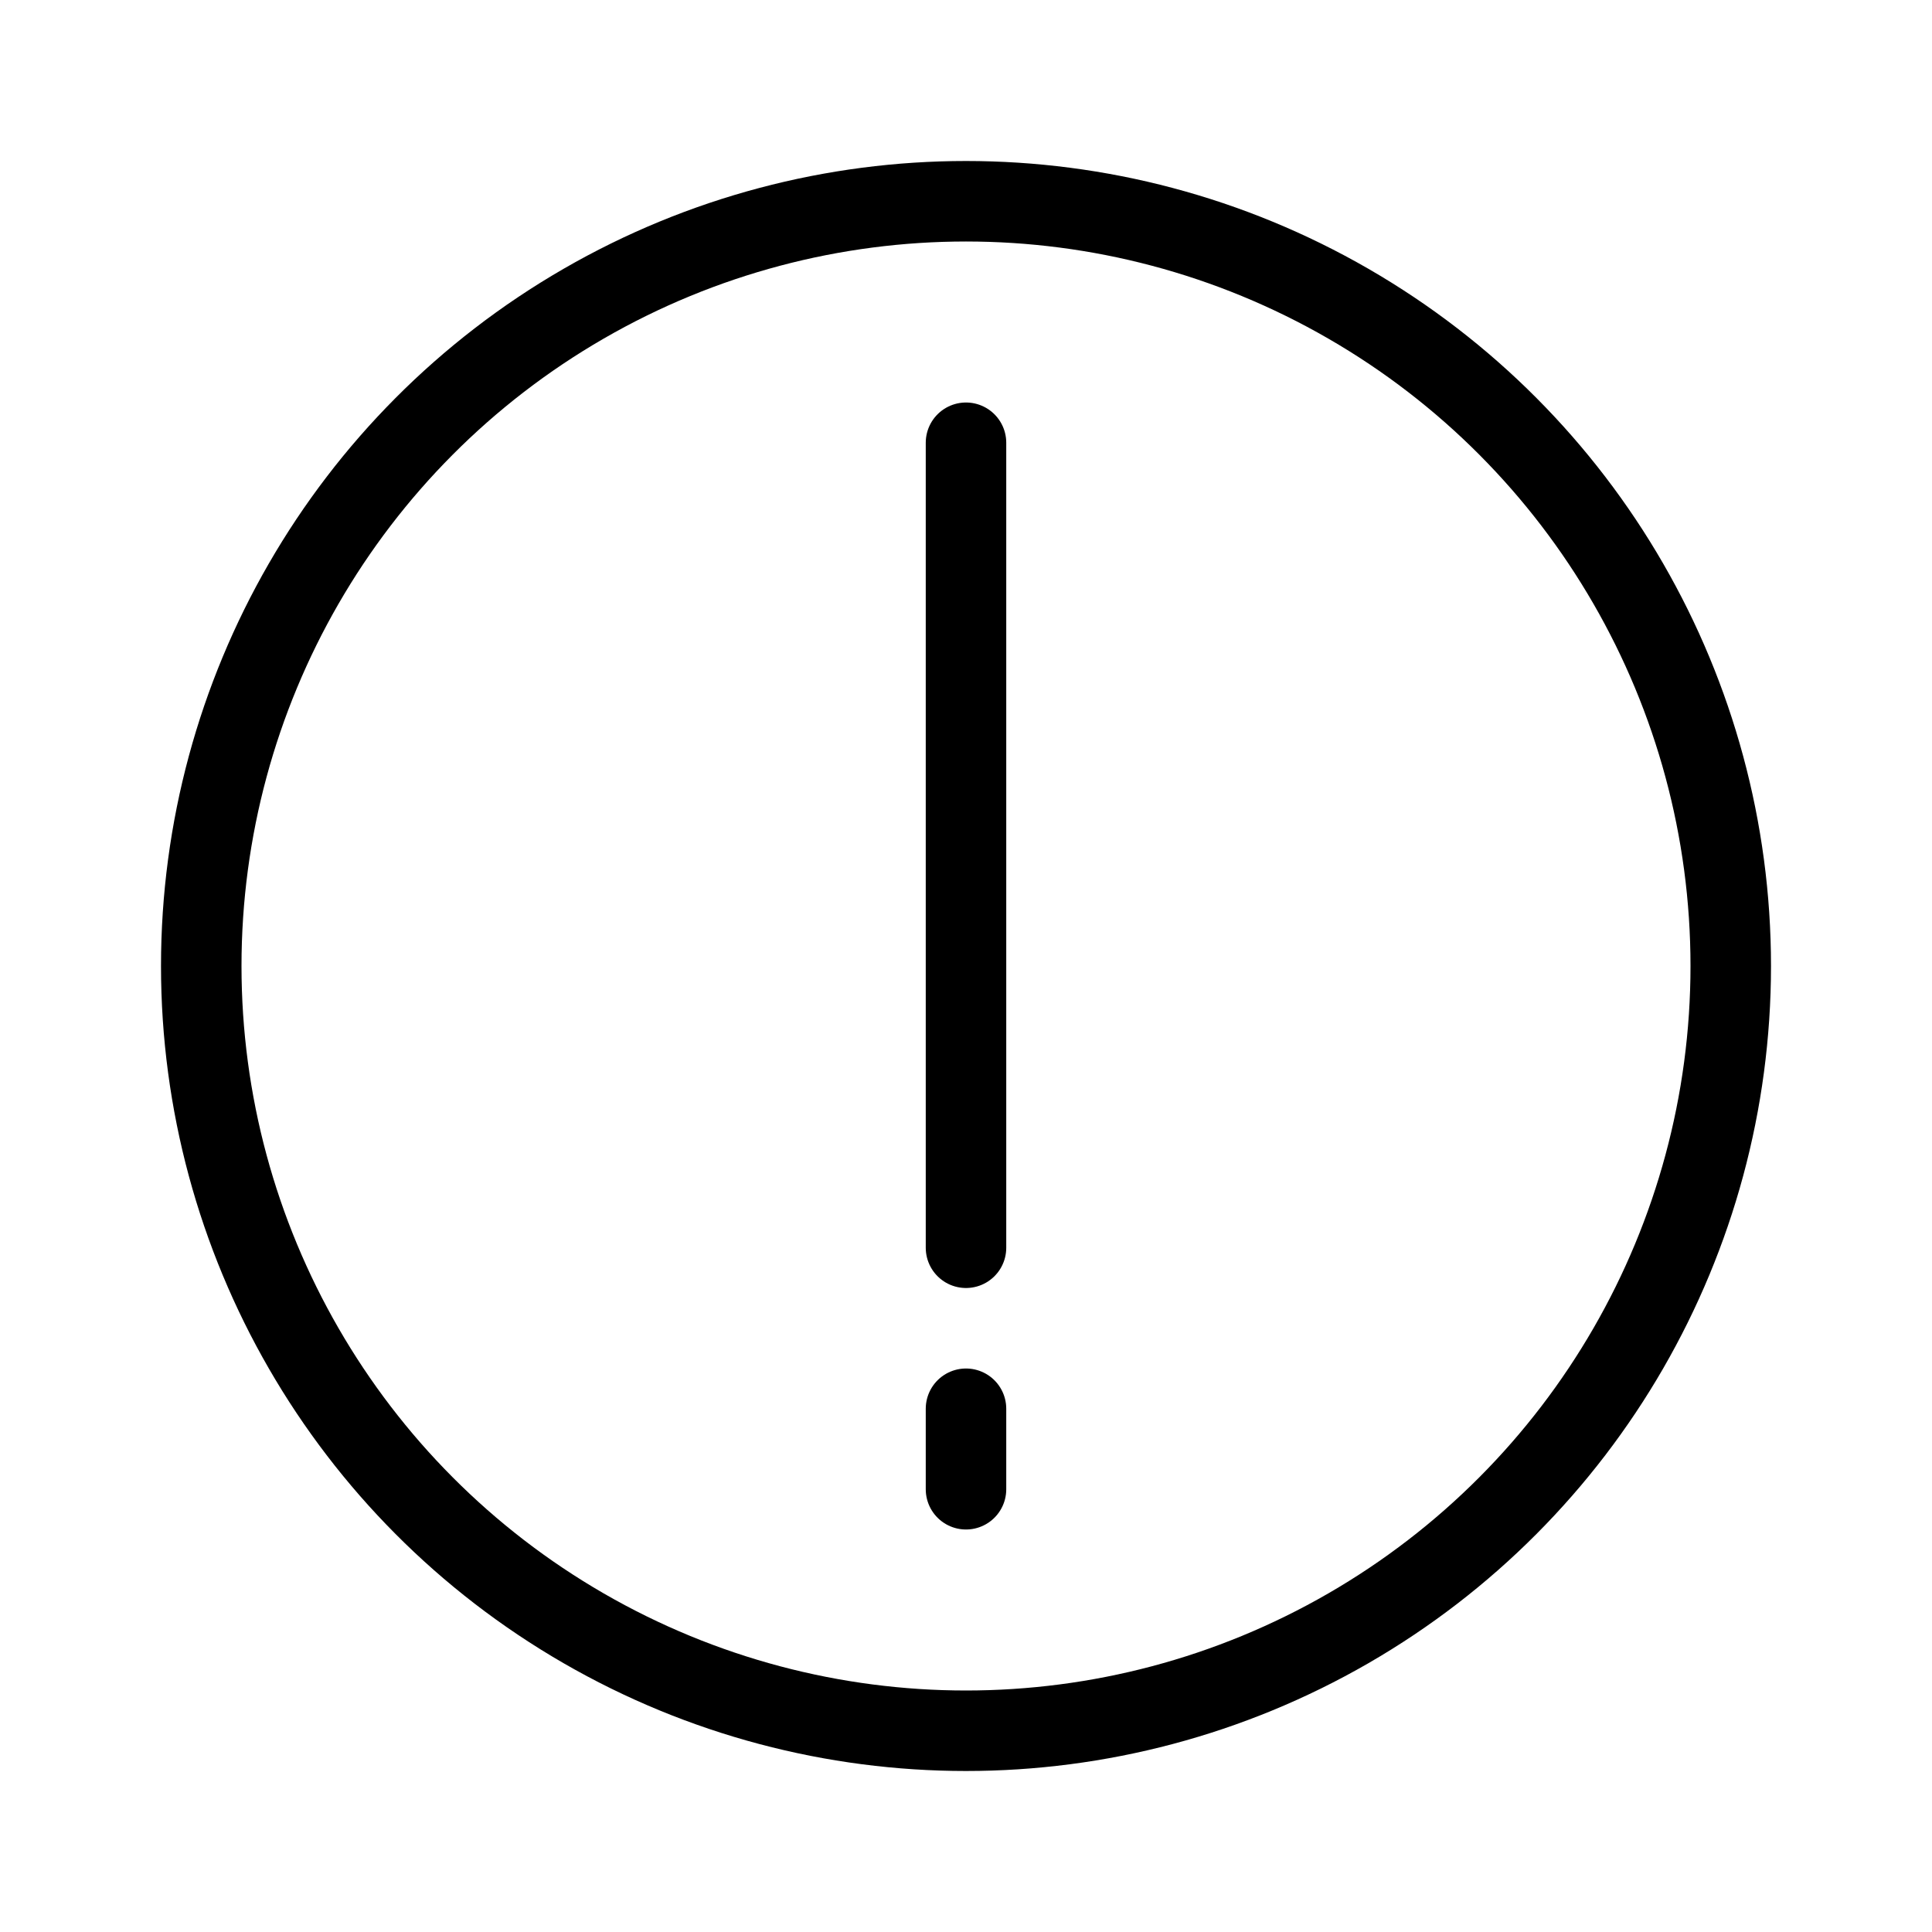 <svg viewBox="0 0 24 24" fill="none" xmlns="http://www.w3.org/2000/svg" stroke="currentColor"><circle cx="12" cy="12" r="9.5"/><path d="M12 18.5L12 17.5" stroke-linecap="round"/><path d="M12 5.5C12 5.5 12 11.204 12 15.5" stroke-linecap="round"/></svg>